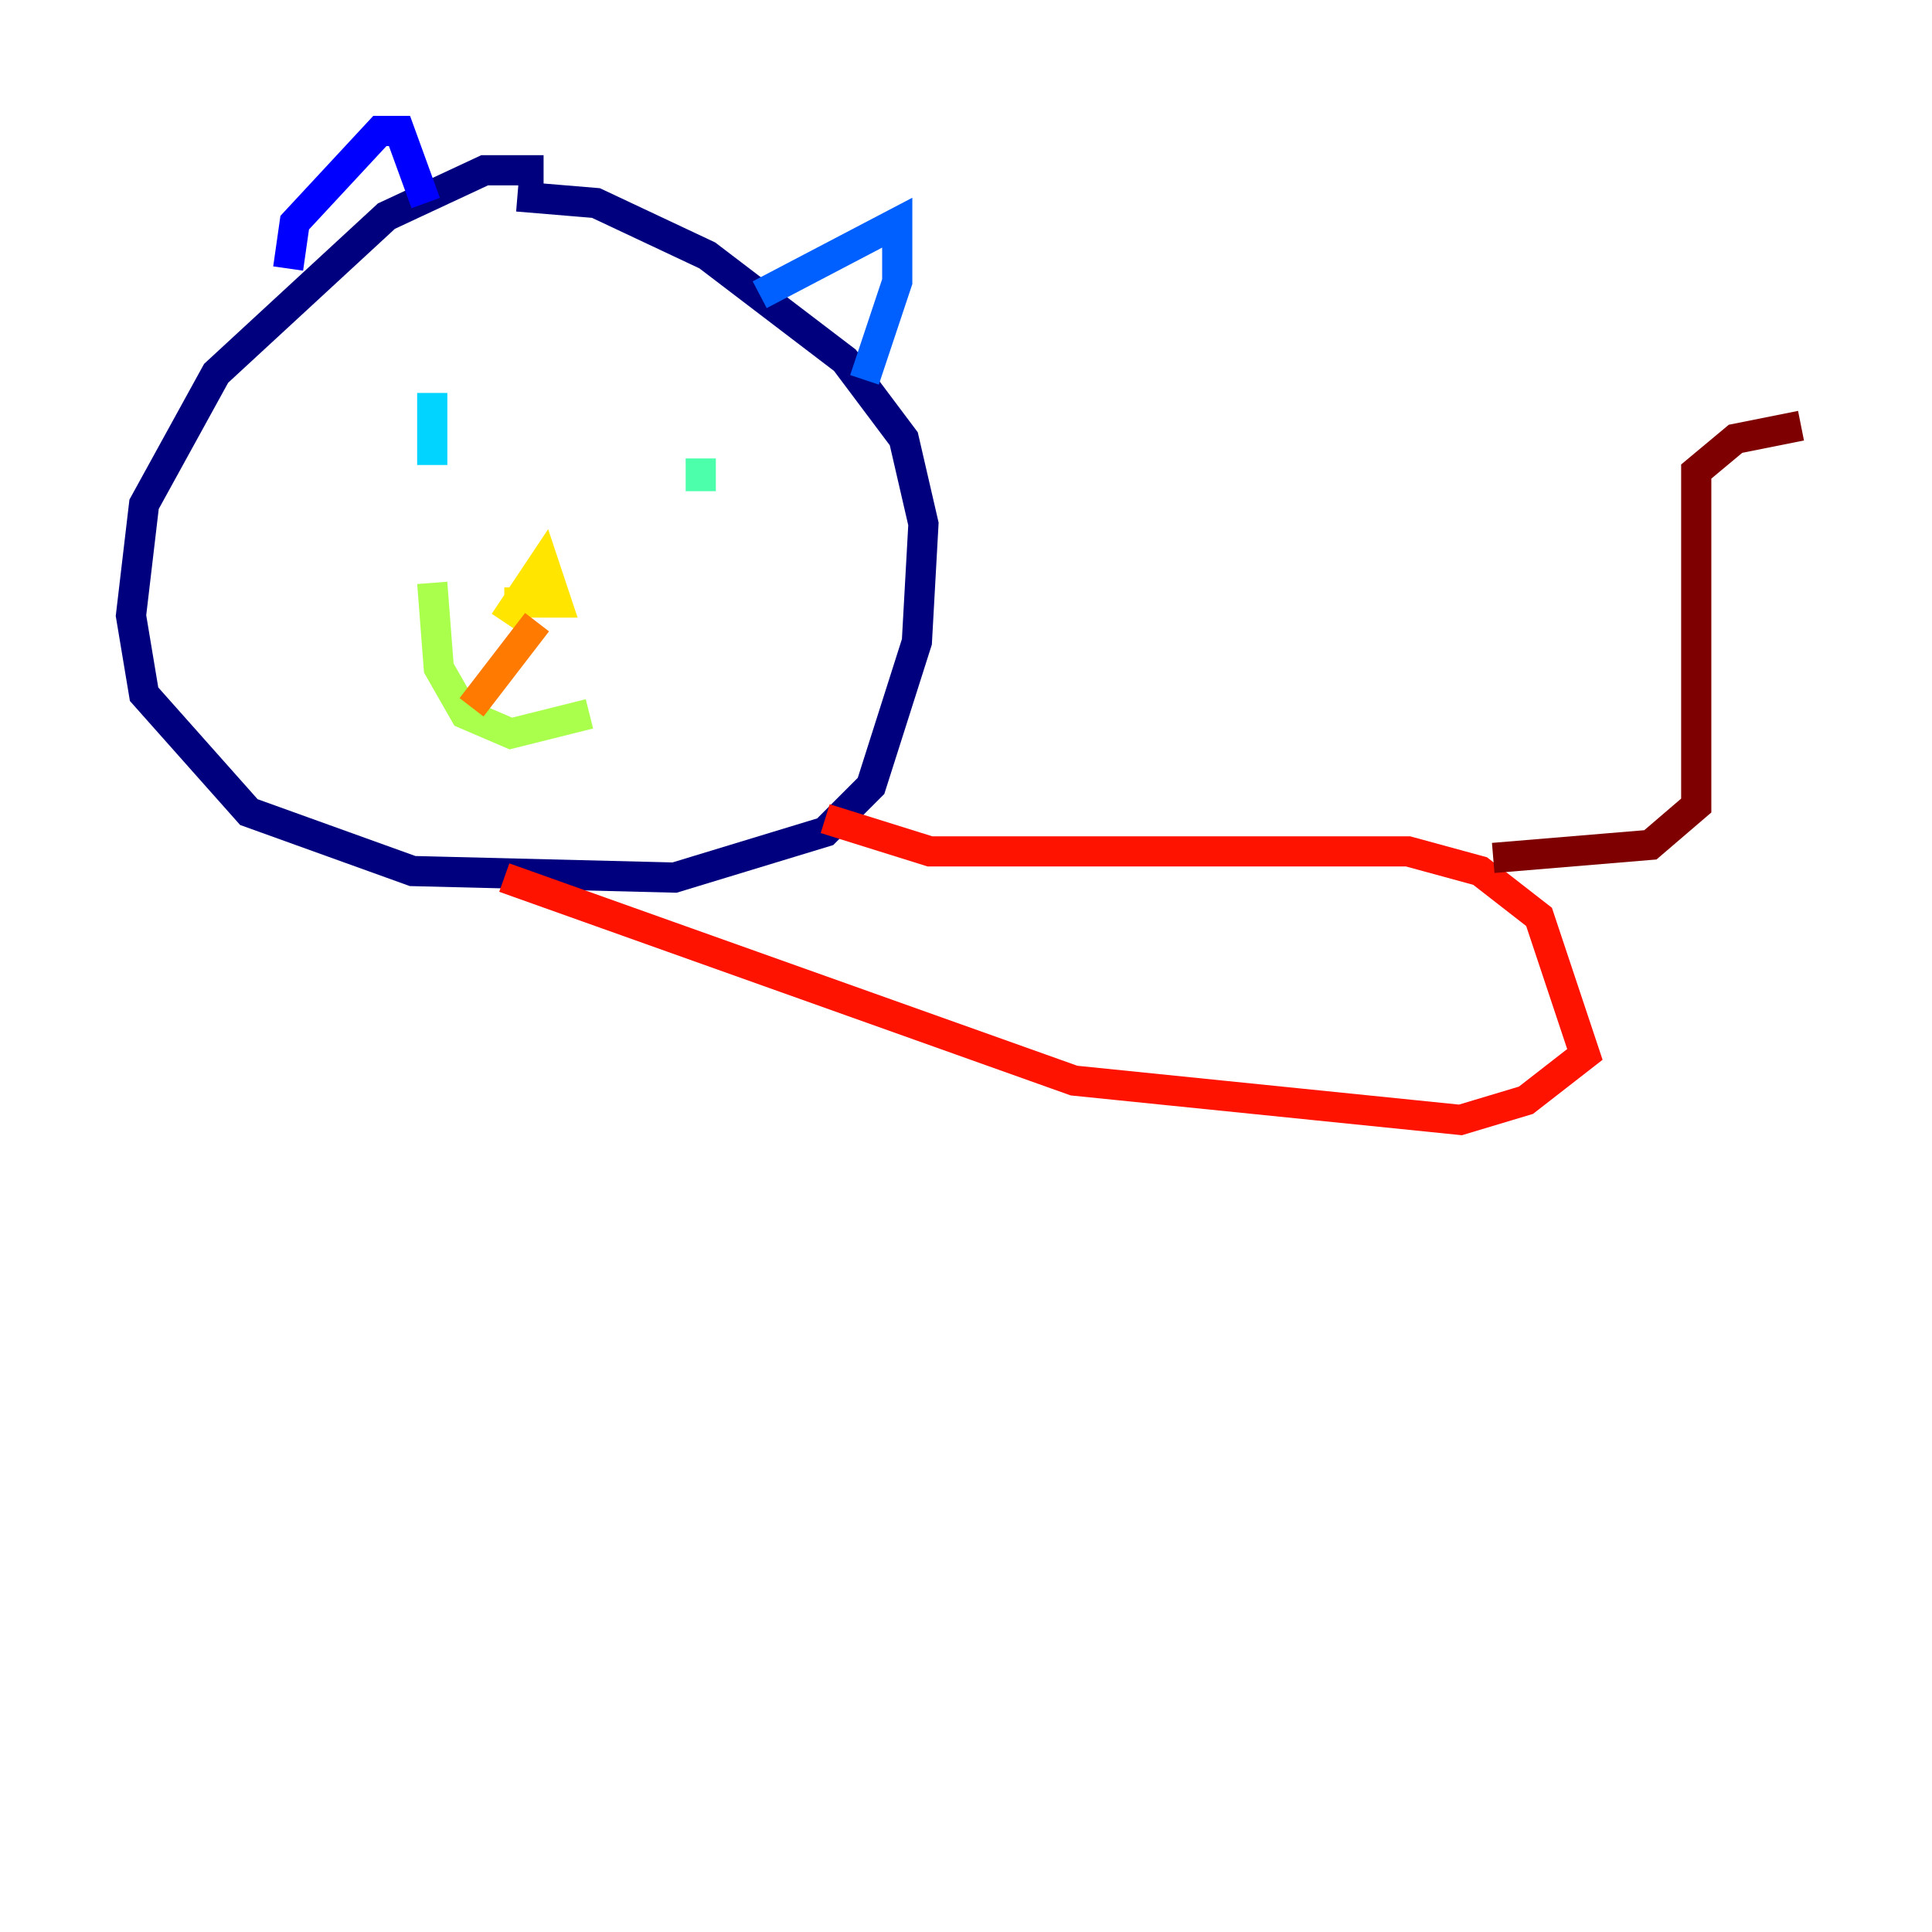 <?xml version="1.0" encoding="utf-8" ?>
<svg baseProfile="tiny" height="128" version="1.2" viewBox="0,0,128,128" width="128" xmlns="http://www.w3.org/2000/svg" xmlns:ev="http://www.w3.org/2001/xml-events" xmlns:xlink="http://www.w3.org/1999/xlink"><defs /><polyline fill="none" points="36.014,11.281 32.108,11.281 25.6,14.319 14.319,24.732 9.546,33.41 8.678,40.786 9.546,45.993 16.488,53.803 27.336,57.709 44.691,58.142 54.671,55.105 57.709,52.068 60.746,42.522 61.18,34.712 59.878,29.071 55.973,23.864 46.861,16.922 39.485,13.451 34.278,13.017" stroke="#00007f" stroke-width="2" /><polyline fill="none" points="19.091,17.79 19.525,14.752 25.166,8.678 26.468,8.678 28.203,13.451" stroke="#0000fe" stroke-width="2" /><polyline fill="none" points="50.332,19.525 59.444,14.752 59.444,18.658 57.275,25.166" stroke="#0060ff" stroke-width="2" /><polyline fill="none" points="28.637,26.034 28.637,30.807" stroke="#00d4ff" stroke-width="2" /><polyline fill="none" points="46.427,30.373 46.427,32.542" stroke="#4cffaa" stroke-width="2" /><polyline fill="none" points="28.637,38.617 29.071,44.258 30.807,47.295 33.844,48.597 39.051,47.295" stroke="#aaff4c" stroke-width="2" /><polyline fill="none" points="33.41,41.22 36.014,37.315 36.881,39.919 33.41,39.919 35.58,39.919" stroke="#ffe500" stroke-width="2" /><polyline fill="none" points="35.58,41.22 31.241,46.861" stroke="#ff7a00" stroke-width="2" /><polyline fill="none" points="54.671,54.237 61.614,56.407 93.288,56.407 98.061,57.709 101.966,60.746 105.003,69.858 101.098,72.895 96.759,74.197 71.159,71.593 33.41,58.142" stroke="#fe1200" stroke-width="2" /><polyline fill="none" points="98.929,56.841 109.342,55.973 112.38,53.37 112.38,31.241 114.983,29.071 119.322,28.203" stroke="#7f0000" stroke-width="2" /></svg>